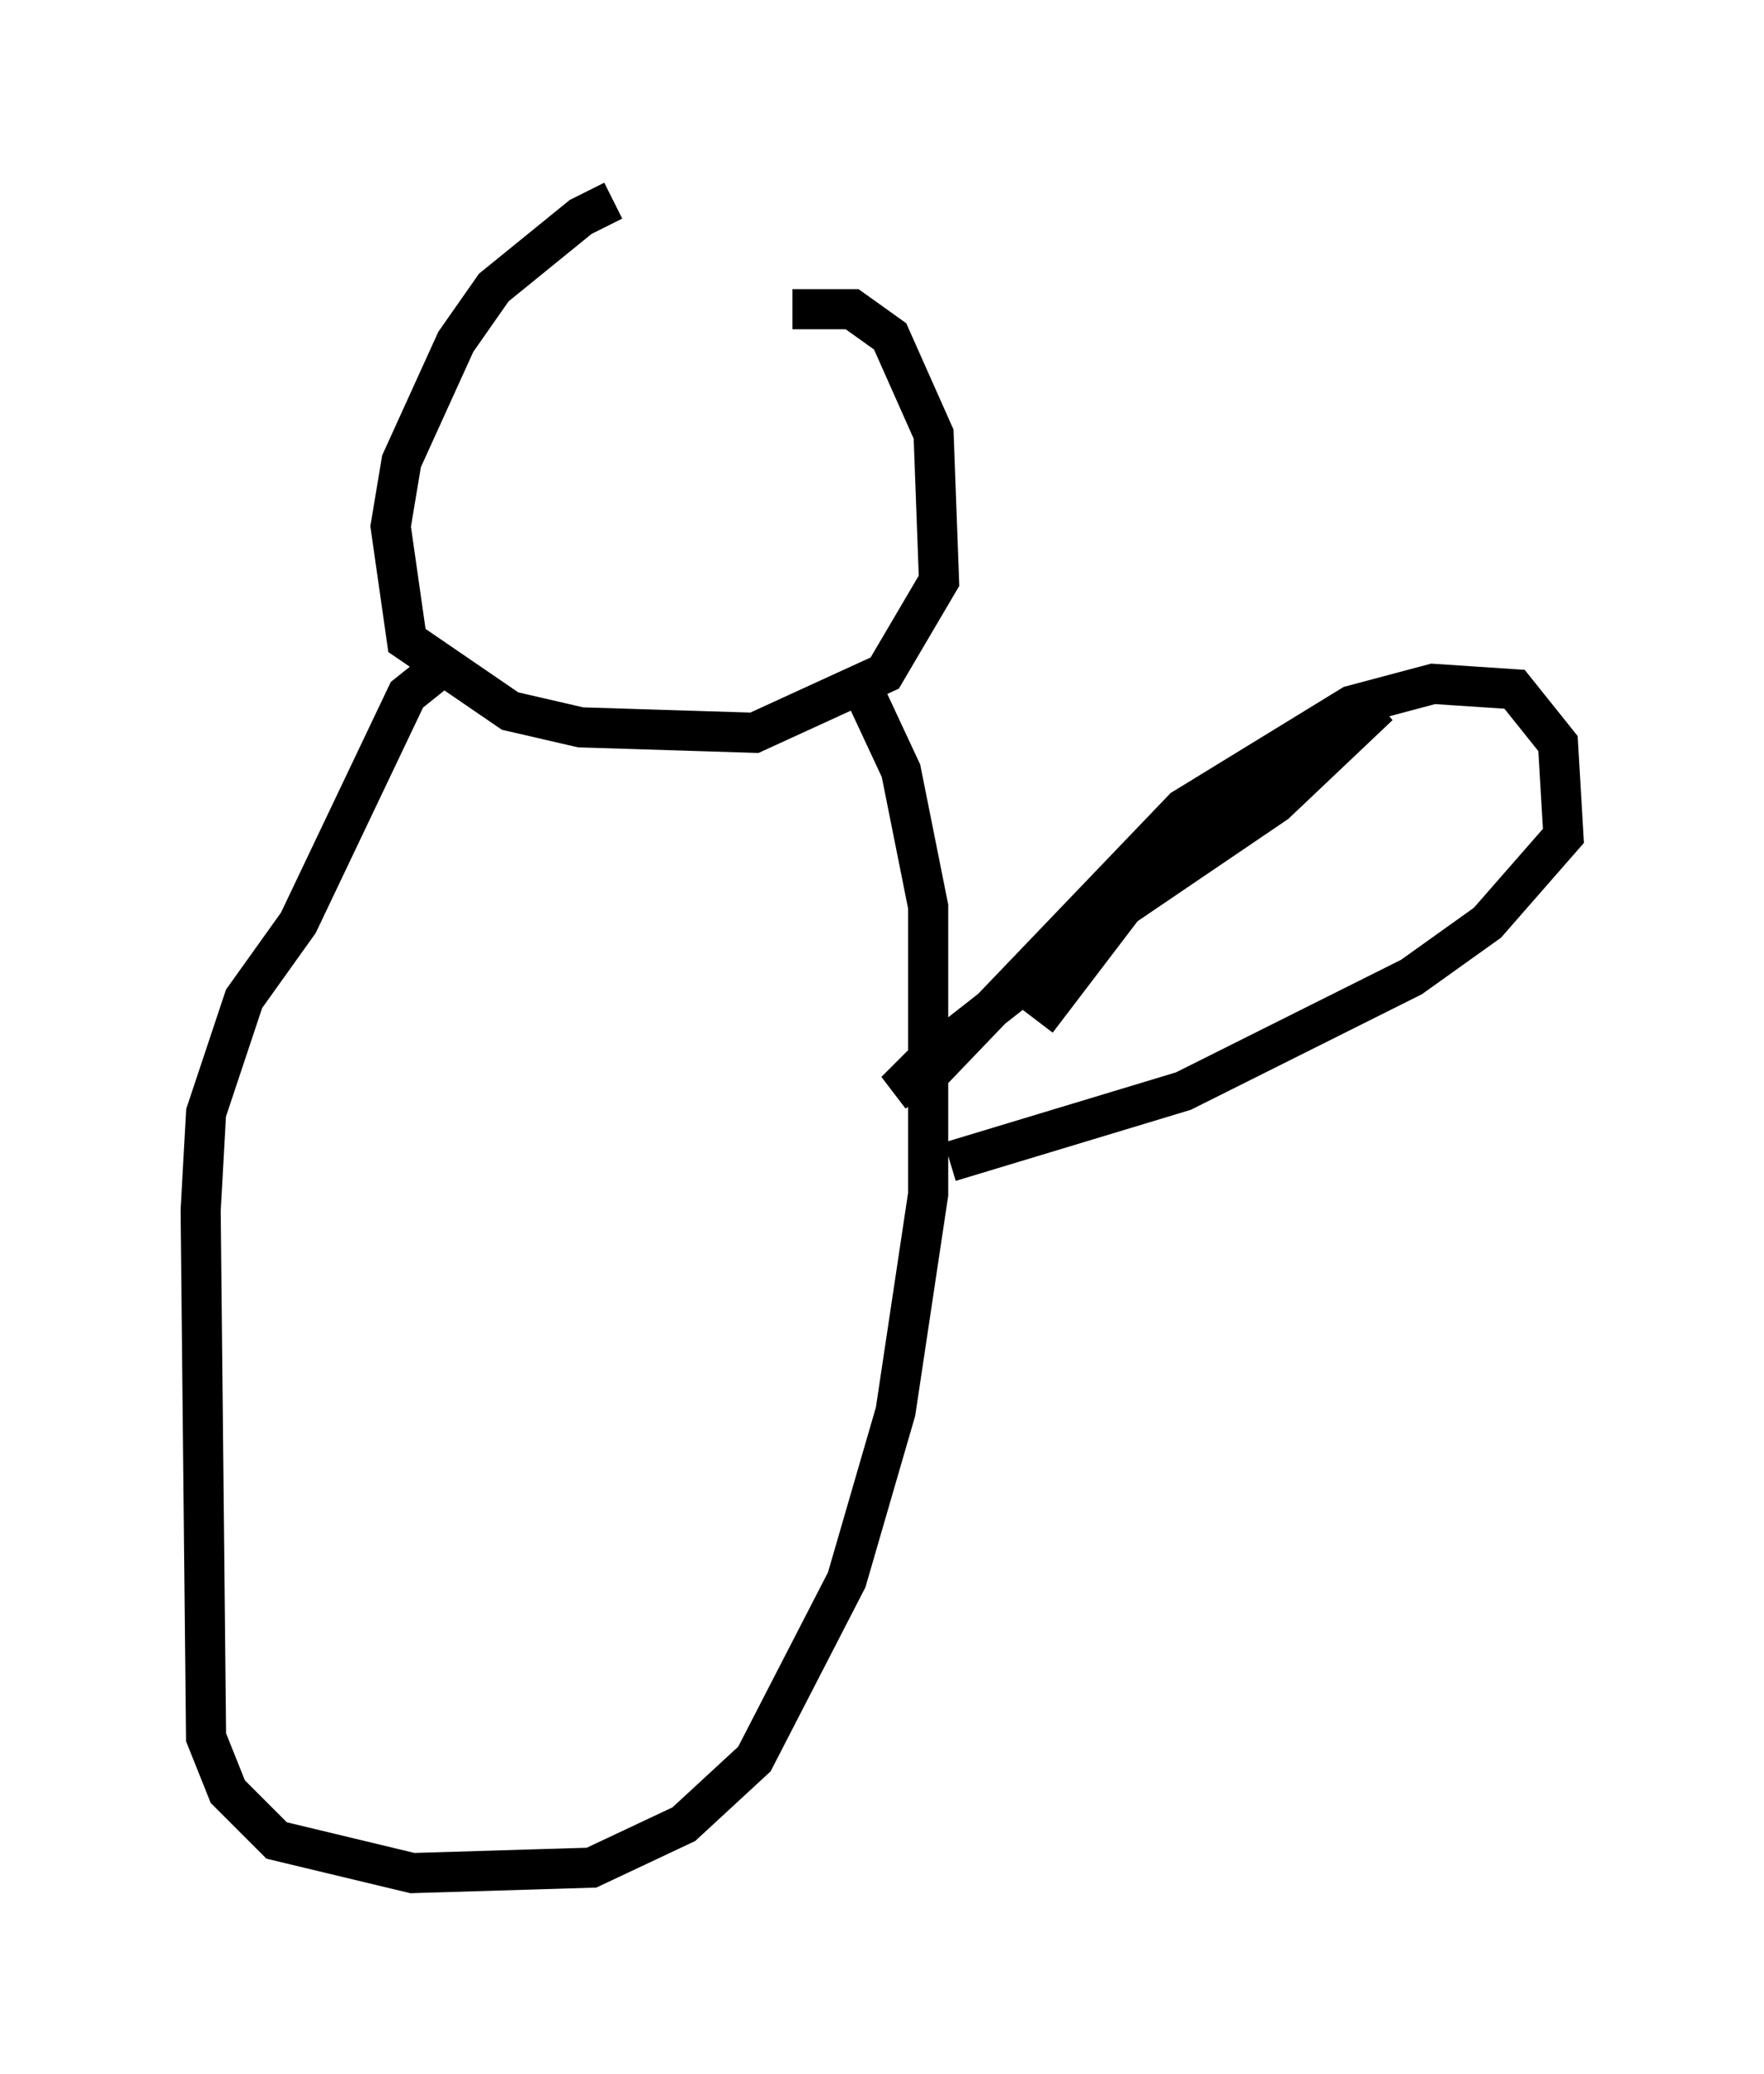 <?xml version="1.0" encoding="utf-8" ?>
<svg baseProfile="full" height="51.677" version="1.1" width="43.964" xmlns="http://www.w3.org/2000/svg" xmlns:ev="http://www.w3.org/2001/xml-events" xmlns:xlink="http://www.w3.org/1999/xlink"><defs /><rect fill="white" height="51.677" width="43.964" x="0" y="0" /><path d="M16.908, 5.135 m-1.624, -0.135 l-0.812, 0.406 -2.165, 1.759 l-0.947, 1.353 -1.353, 2.977 l-0.271, 1.624 0.406, 2.842 l2.571, 1.759 1.759, 0.406 l4.33, 0.135 3.248, -1.488 l1.353, -2.3 -0.135, -3.654 l-1.083, -2.436 -0.947, -0.677 l-1.488, 0.0 m-8.931, 9.066 l-0.677, 0.541 -2.706, 5.683 l-1.353, 1.894 -0.947, 2.842 l-0.135, 2.436 0.135, 13.126 l0.541, 1.353 1.218, 1.218 l3.383, 0.812 4.465, -0.135 l2.3, -1.083 1.759, -1.624 l2.3, -4.465 1.218, -4.195 l0.812, -5.413 0.0, -7.172 l-0.677, -3.383 -0.947, -2.03 m4.33, 8.254 l2.165, -2.842 3.789, -2.571 l2.571, -2.436 -11.231, 8.796 l-0.812, 0.812 0.947, -0.541 l6.225, -6.495 4.195, -2.571 l2.03, -0.541 2.03, 0.135 l1.083, 1.353 0.135, 2.3 l-1.894, 2.165 -1.894, 1.353 l-5.683, 2.842 -5.819, 1.759 " fill="none" stroke="black" stroke-width="1" /></svg>
